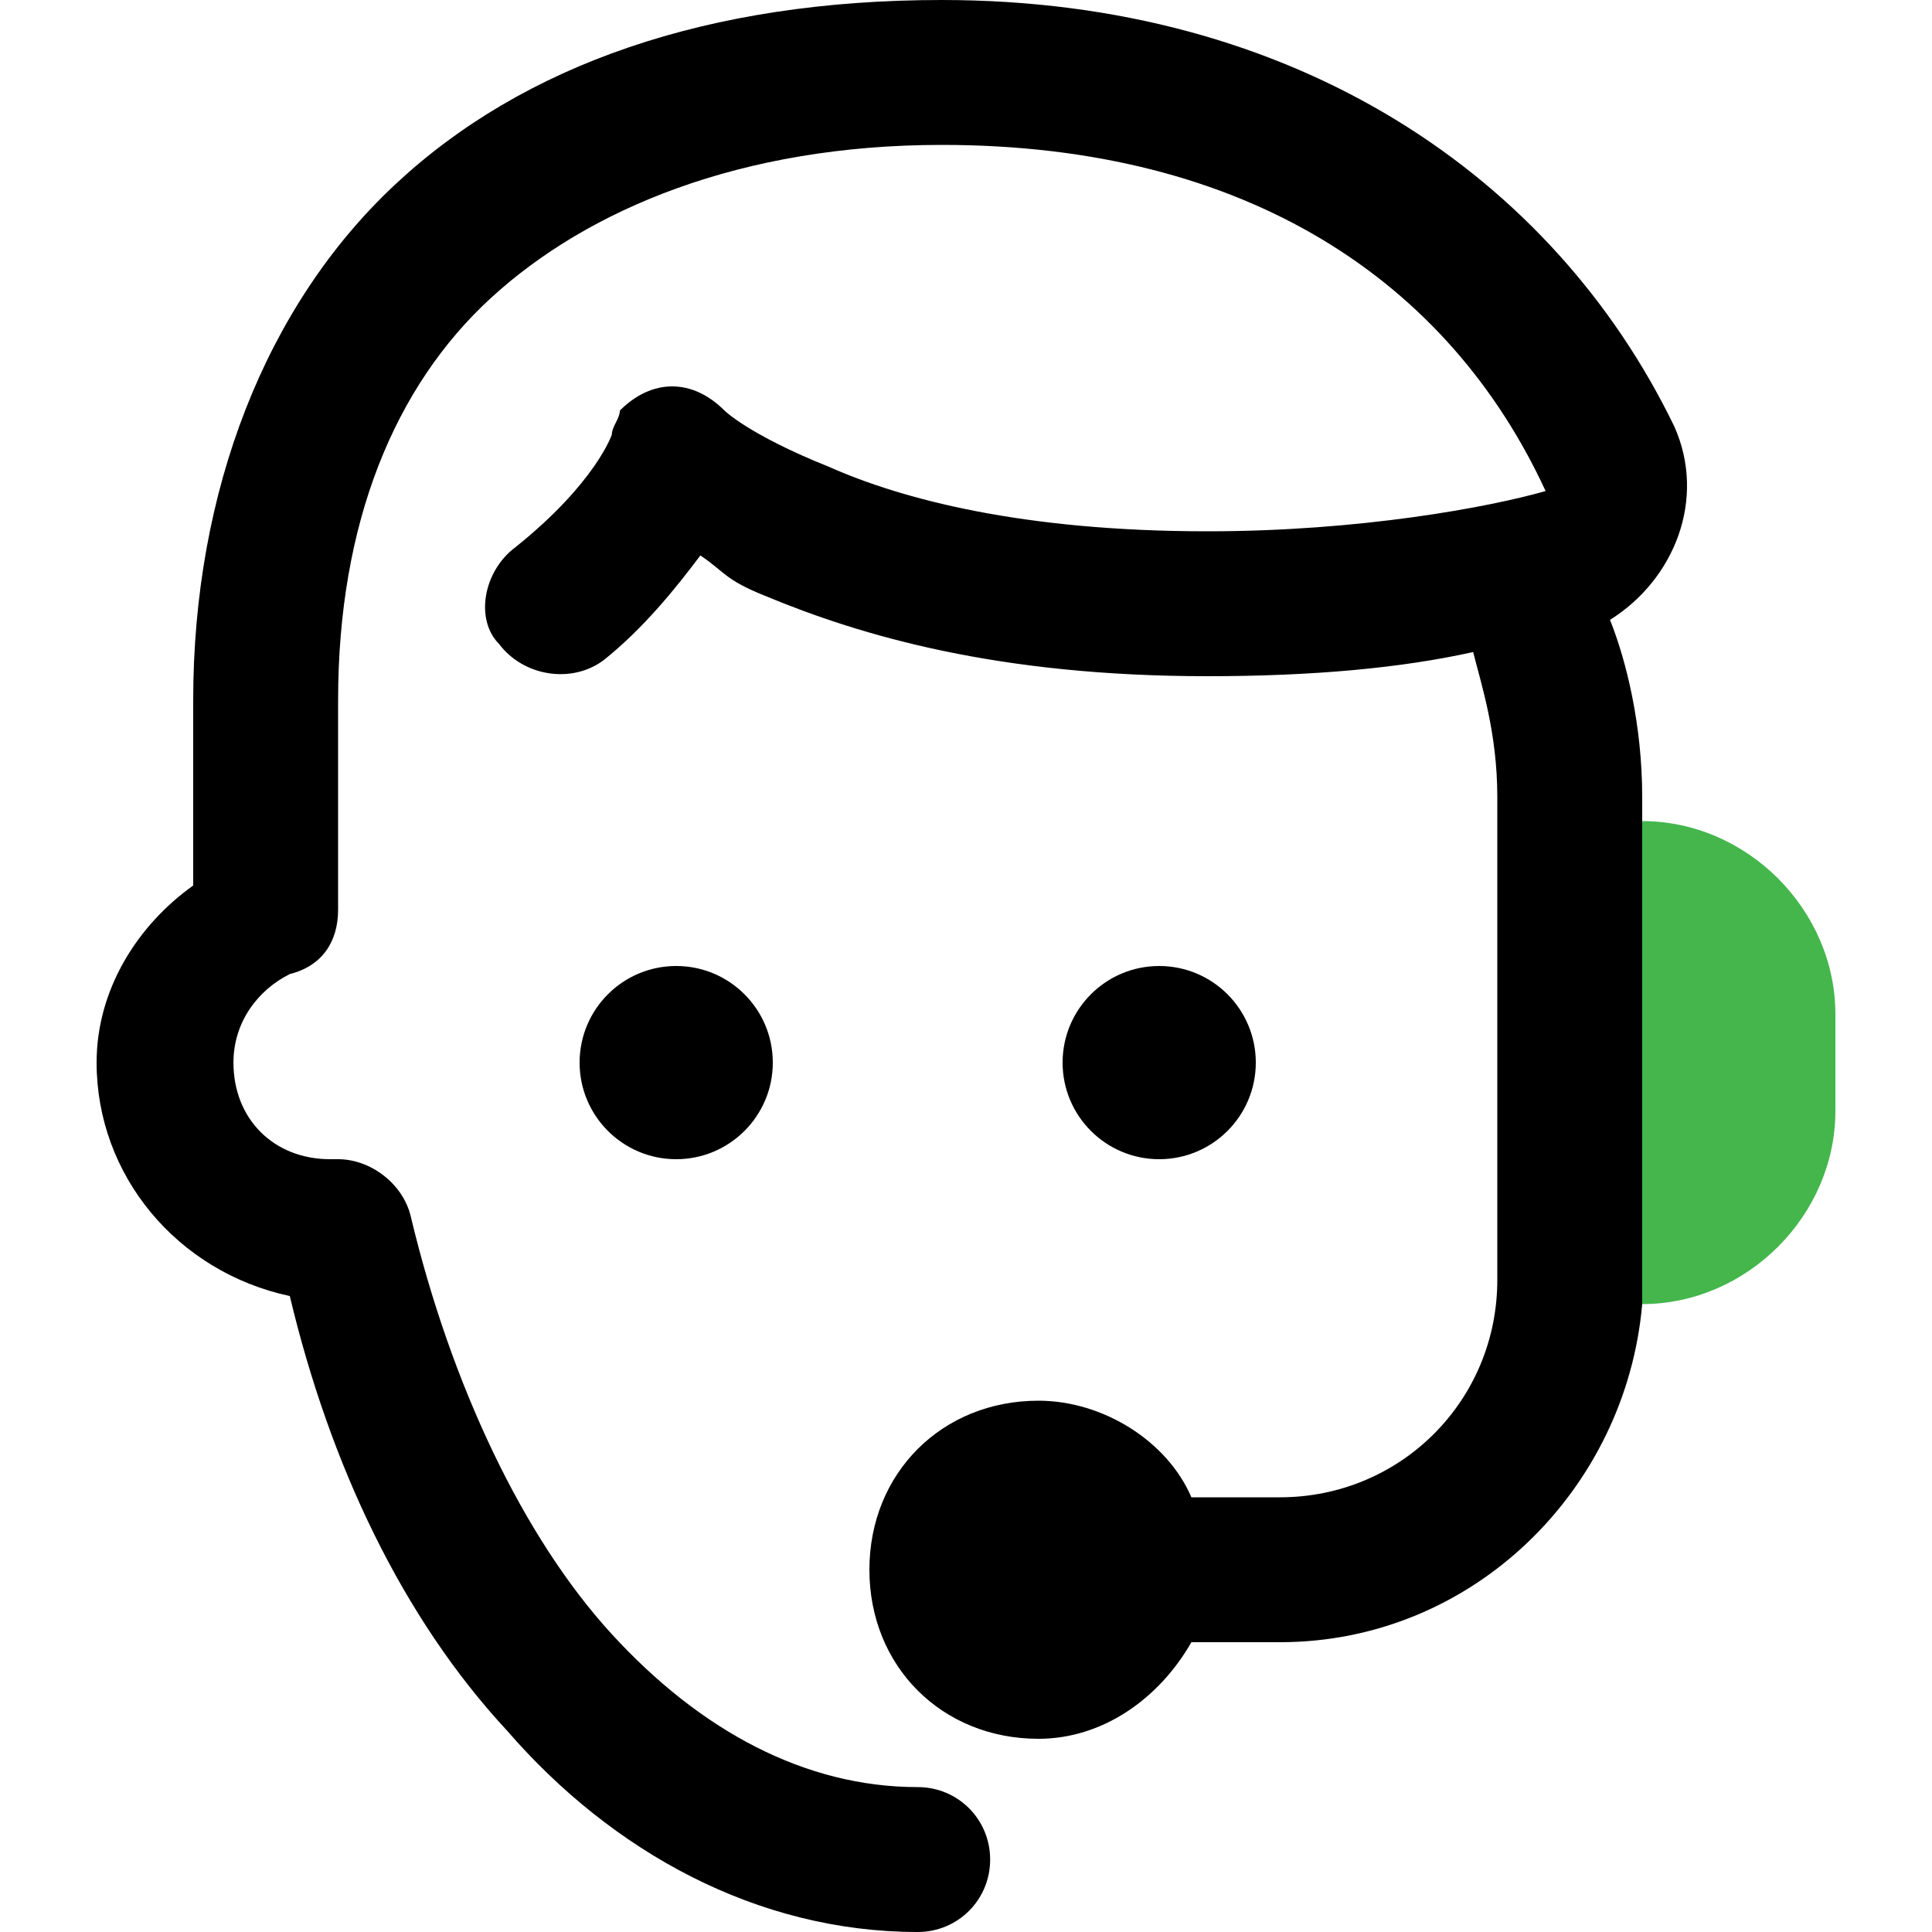 <?xml version="1.0" encoding="utf-8"?>
<!-- Generator: Adobe Illustrator 26.0.3, SVG Export Plug-In . SVG Version: 6.00 Build 0)  -->
<svg version="1.1" id="Layer_1" xmlns="http://www.w3.org/2000/svg" xmlns:xlink="http://www.w3.org/1999/xlink" x="0px" y="0px"
	 viewBox="0 0 24 24" style="enable-background:new 0 0 24 24;" xml:space="preserve">
<style type="text/css">
	.st0{fill:#44B64C;}
</style>
<g>
	<path d="M4.2,14.4C4.2,14.4,4.2,14.4,4.2,14.4C4.1,14.4,4.1,14.4,4.2,14.4z"/>
	<path d="M20.4,9.9c0-0.9-0.2-1.7-0.4-2.2c0.8-0.5,1.2-1.5,0.8-2.4C19.3,2.2,16.1,0,11.7,0C8.8,0,6.5,0.8,4.9,2.3S2.4,6.1,2.4,8.7
		V11c-0.7,0.5-1.2,1.3-1.2,2.2c0,1.4,1,2.6,2.4,2.9c0.5,2.1,1.4,4,2.7,5.4C7.6,23,9.4,24,11.4,24c0.5,0,0.9-0.4,0.9-0.9
		c0-0.5-0.4-0.9-0.9-0.9c0,0,0,0,0,0c-1.4,0-2.7-0.7-3.8-1.9s-2-3.1-2.5-5.2c-0.1-0.4-0.5-0.7-0.9-0.7c0,0,0,0-0.1,0c0,0,0,0,0,0
		c-0.1,0-0.1,0,0,0c-0.7,0-1.2-0.5-1.2-1.2c0-0.5,0.3-0.9,0.7-1.1C4,12,4.2,11.7,4.2,11.3V8.7c0-2.2,0.7-3.9,1.9-5s3.1-1.9,5.6-1.9
		c3.8,0,6.3,1.7,7.5,4.3c0,0,0,0,0,0c-0.7,0.2-2.3,0.5-4.2,0.5c-2.3,0-3.8-0.4-4.7-0.8C9.3,5.4,9,5.1,9,5.1c-0.4-0.4-0.9-0.4-1.3,0
		C7.7,5.2,7.6,5.3,7.6,5.4c0,0-0.2,0.6-1.2,1.4C6,7.1,5.9,7.7,6.2,8c0.3,0.4,0.9,0.5,1.3,0.2c0,0,0,0,0,0C8,7.8,8.4,7.3,8.7,6.9
		C9,7.1,9,7.2,9.5,7.4c1.2,0.5,2.9,1,5.5,1c1.3,0,2.4-0.1,3.3-0.3c0.1,0.4,0.3,1,0.3,1.8v6c0,1.5-1.2,2.7-2.7,2.7h-1.1
		c-0.3-0.7-1.1-1.2-1.9-1.2c-1.2,0-2.1,0.9-2.1,2.1s0.9,2.1,2.1,2.1c0.8,0,1.5-0.5,1.9-1.2h1.1c2.4,0,4.3-1.9,4.5-4.2l0-6V9.9z"/>
	<circle cx="8.4" cy="13.2" r="1.2"/>
	<circle cx="14.4" cy="13.2" r="1.2"/>
	<path class="st0" d="M22.8,13.8v-1.2c0-1.3-1.1-2.4-2.4-2.4l0,6h0C21.7,16.2,22.8,15.1,22.8,13.8z"/>
</g>
</svg>
